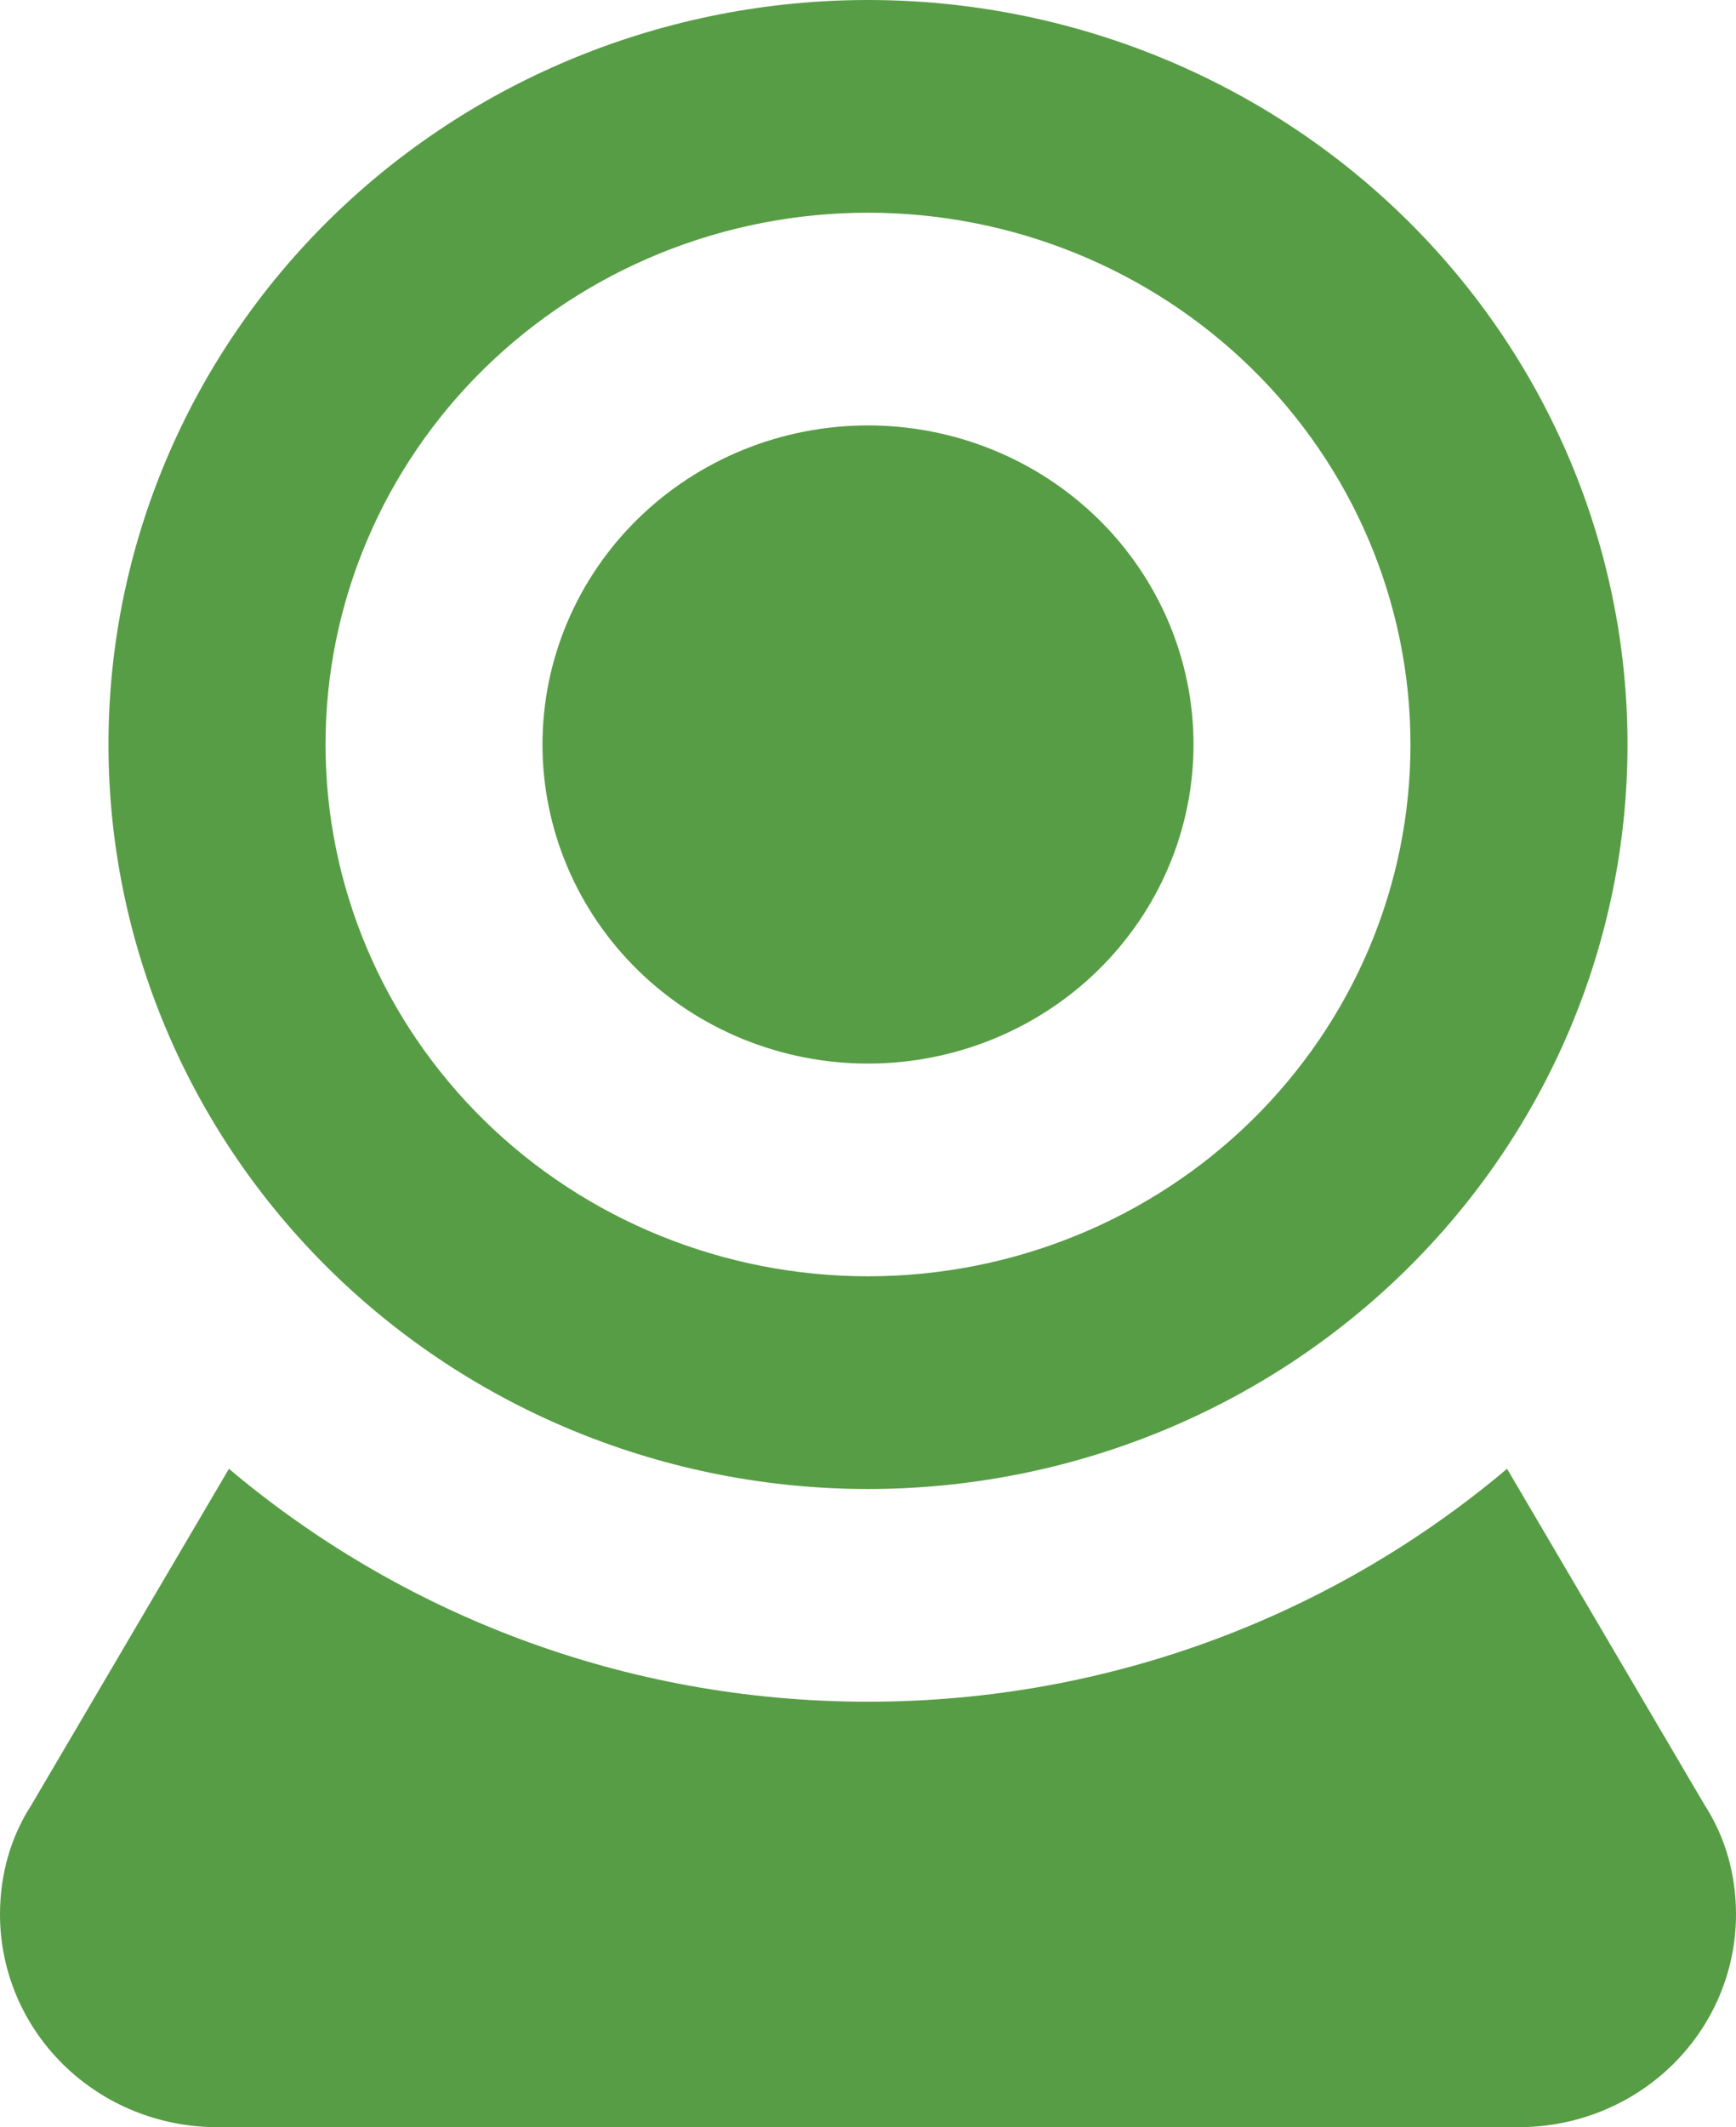 <svg width="49" height="60" viewBox="0 0 49 60" fill="none" xmlns="http://www.w3.org/2000/svg">
<path d="M24.5 0C30.186 0 35.638 2.212 39.659 6.151C43.679 10.089 45.938 15.431 45.938 21C45.938 26.57 43.679 31.911 39.659 35.849C35.638 39.788 30.186 42 24.5 42C18.814 42 13.362 39.788 9.341 35.849C5.321 31.911 3.062 26.57 3.062 21C3.062 15.431 5.321 10.089 9.341 6.151C13.362 2.212 18.814 0 24.5 0ZM24.5 6C20.439 6 16.544 7.58 13.672 10.393C10.801 13.206 9.188 17.022 9.188 21C9.188 24.978 10.801 28.794 13.672 31.607C16.544 34.42 20.439 36 24.5 36C26.511 36 28.502 35.612 30.36 34.858C32.218 34.104 33.906 32.999 35.328 31.607C36.749 30.214 37.877 28.56 38.647 26.74C39.416 24.92 39.812 22.97 39.812 21C39.812 17.022 38.199 13.206 35.328 10.393C32.456 7.58 28.561 6 24.5 6ZM24.5 12C26.937 12 29.274 12.948 30.997 14.636C32.719 16.324 33.688 18.613 33.688 21C33.688 23.387 32.719 25.676 30.997 27.364C29.274 29.052 26.937 30 24.5 30C22.063 30 19.726 29.052 18.003 27.364C16.28 25.676 15.312 23.387 15.312 21C15.312 18.613 16.28 16.324 18.003 14.636C19.726 12.948 22.063 12 24.5 12ZM6.125 60C4.501 60 2.943 59.368 1.794 58.243C0.645 57.117 0 55.591 0 54C0 52.86 0.306 51.81 0.888 50.91L6.462 41.43C11.301 45.51 17.609 48 24.5 48C31.391 48 37.699 45.51 42.538 41.43L48.112 50.91C48.694 51.81 49 52.86 49 54C49 55.591 48.355 57.117 47.206 58.243C46.057 59.368 44.499 60 42.875 60H6.125Z" fill="#579D45"/>
</svg>
